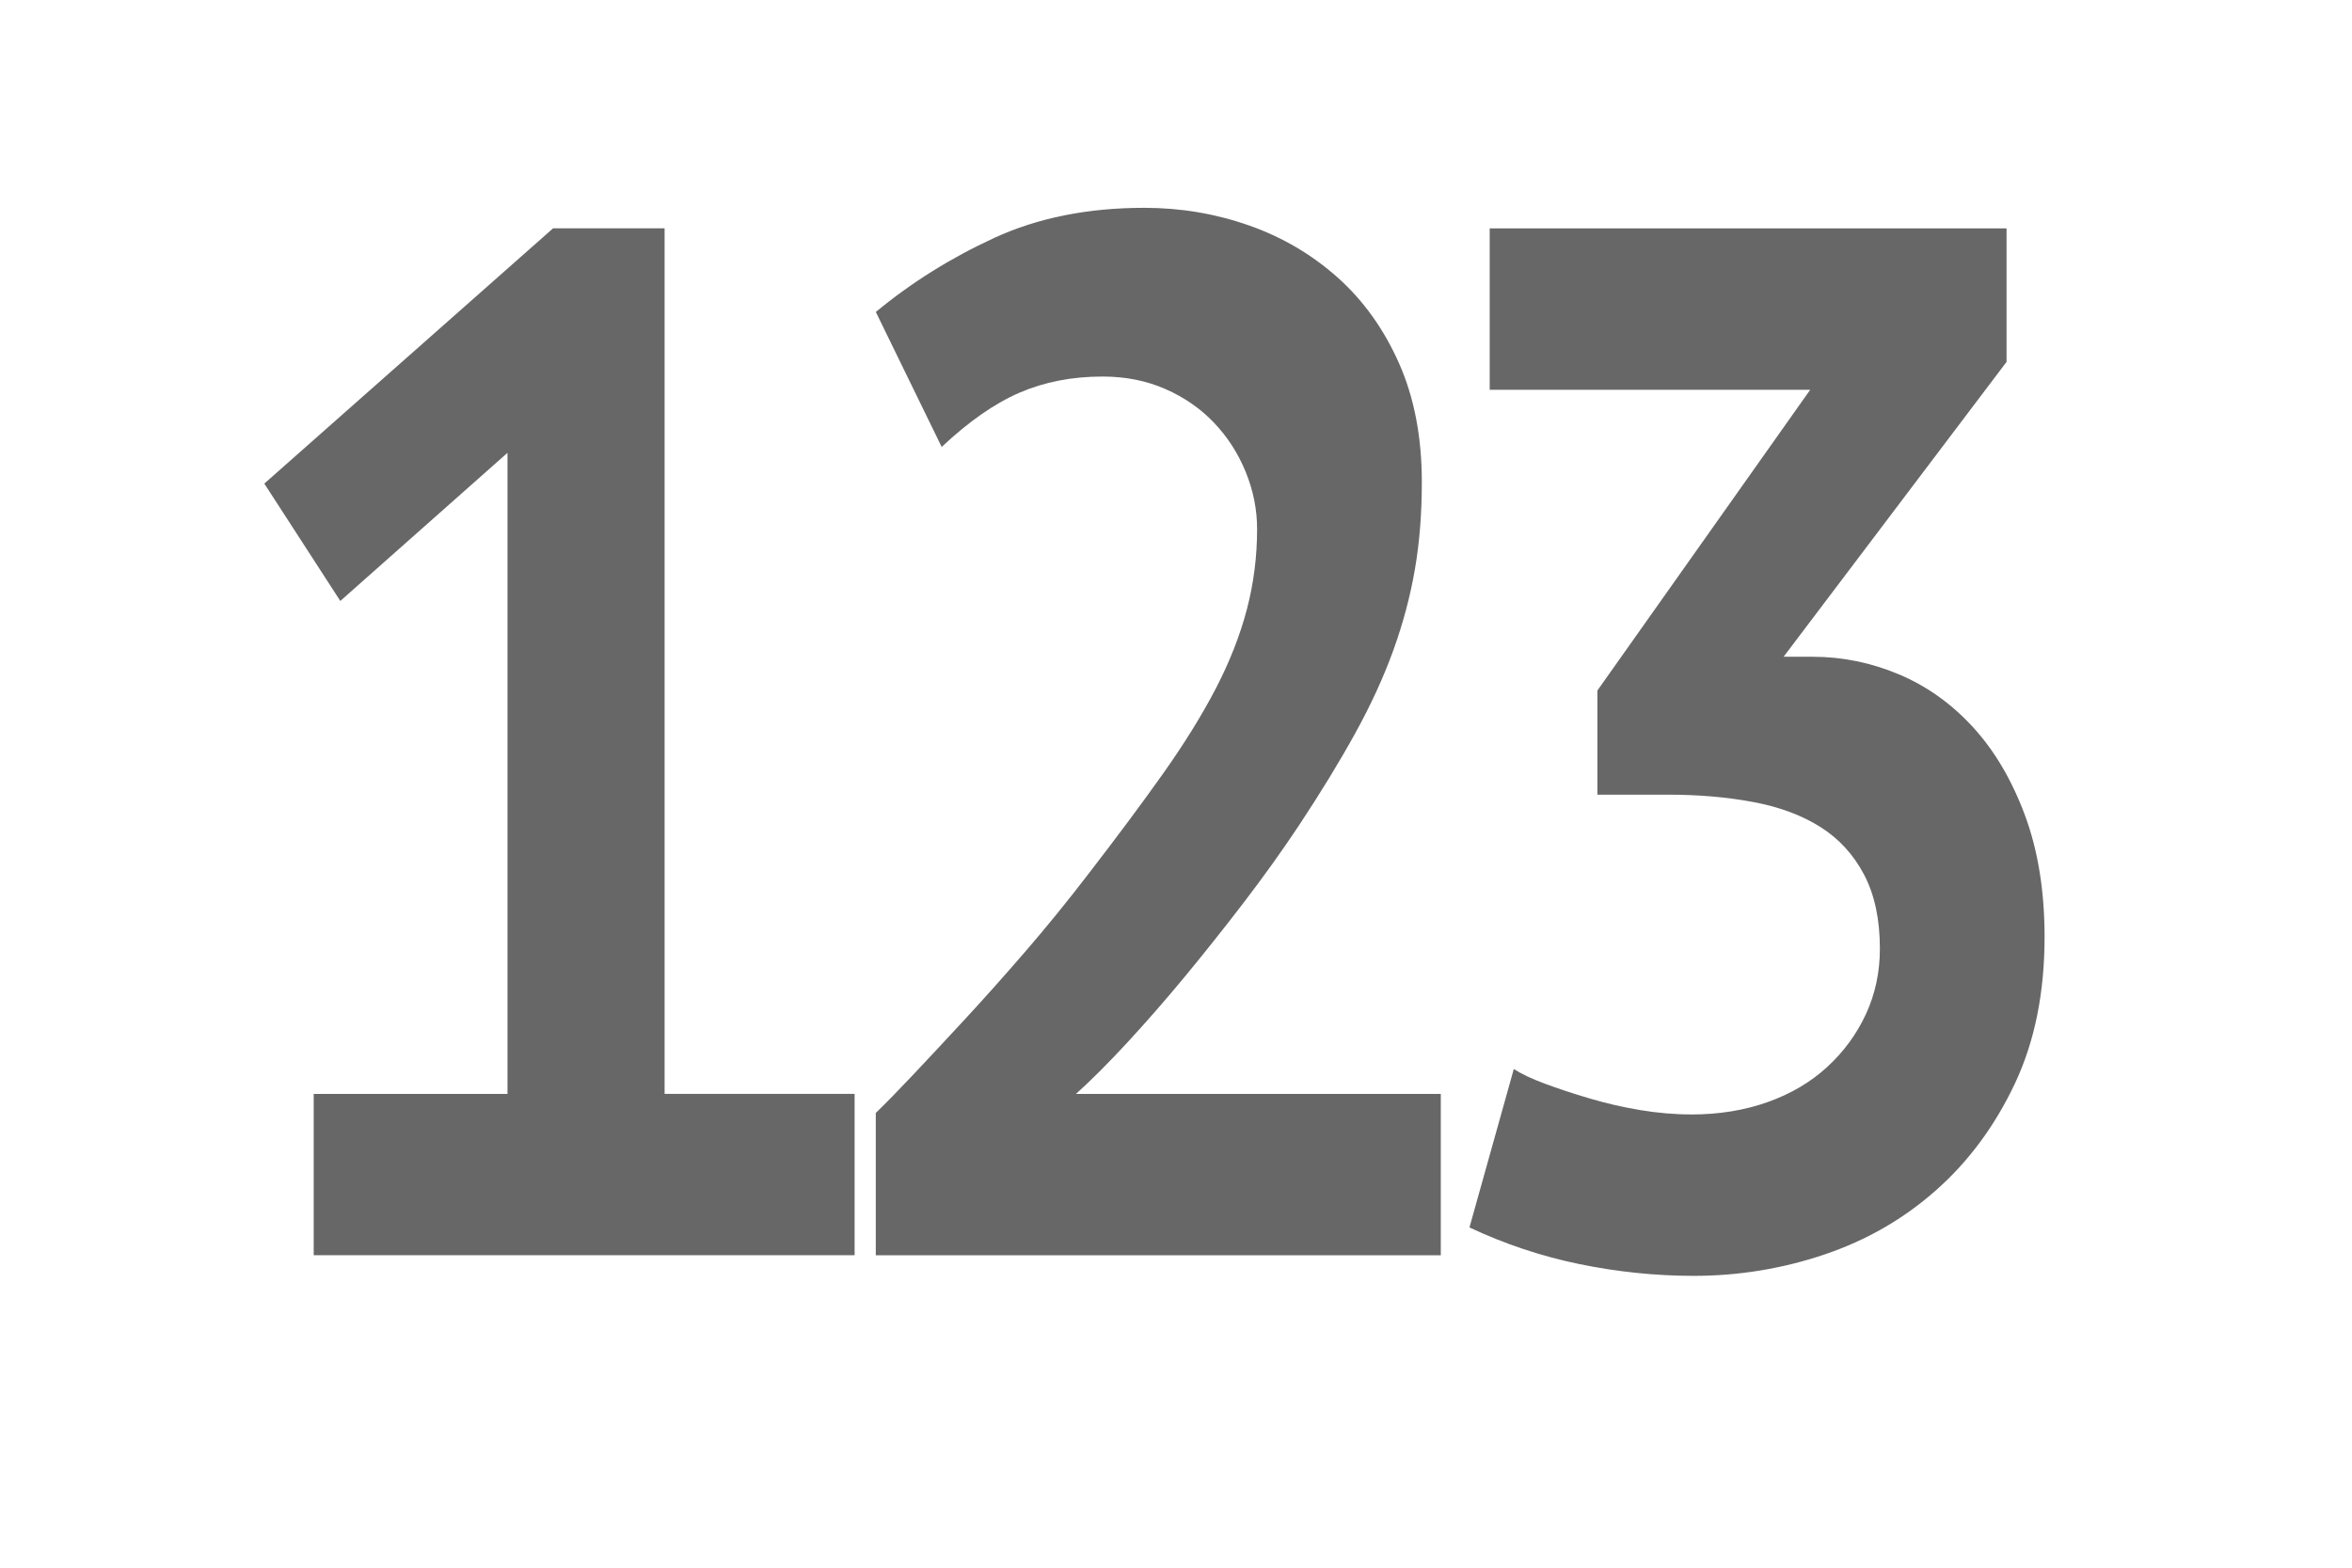 <!-- Generated by IcoMoon.io -->
<svg version="1.1" xmlns="http://www.w3.org/2000/svg" width="48" height="32" viewBox="0 0 48 32">
<title>number</title>
<path fill="#686768" d="M6.402 22.329h3.955v-13.086l-3.412 3.024-1.551-2.396 5.894-5.211h2.275v17.668h3.878v3.294h-11.039v-3.294zM29.403 25.623h-11.53v-2.905c0.207-0.2 0.465-0.464 0.776-0.794s0.659-0.704 1.047-1.123c0.388-0.419 0.797-0.878 1.228-1.377s0.853-1.018 1.267-1.557c0.586-0.759 1.099-1.447 1.538-2.066s0.801-1.203 1.086-1.752c0.284-0.549 0.495-1.088 0.633-1.617s0.207-1.073 0.207-1.632c0-0.399-0.078-0.788-0.233-1.168s-0.371-0.714-0.646-1.003c-0.276-0.29-0.607-0.519-0.995-0.689s-0.814-0.254-1.28-0.254c-0.621 0-1.185 0.11-1.693 0.329s-1.038 0.589-1.59 1.108l-1.344-2.755c0.724-0.599 1.529-1.103 2.417-1.512s1.909-0.614 3.064-0.614c0.741 0 1.452 0.12 2.133 0.359s1.284 0.594 1.81 1.063c0.526 0.469 0.944 1.053 1.254 1.752s0.465 1.507 0.465 2.426c0 0.639-0.047 1.233-0.142 1.782s-0.241 1.098-0.439 1.647c-0.198 0.549-0.457 1.113-0.776 1.692s-0.702 1.208-1.151 1.886c-0.345 0.519-0.72 1.043-1.125 1.572s-0.806 1.033-1.202 1.512c-0.396 0.479-0.788 0.928-1.176 1.348s-0.737 0.769-1.047 1.048h7.445v3.294zM34.514 22.749c0.569 0 1.090-0.085 1.564-0.254s0.879-0.409 1.215-0.719c0.336-0.309 0.599-0.669 0.788-1.078s0.284-0.854 0.284-1.333c0-0.599-0.108-1.103-0.323-1.512s-0.513-0.734-0.892-0.973c-0.379-0.239-0.836-0.409-1.37-0.509s-1.112-0.15-1.732-0.15h-1.448v-2.126l4.343-6.139h-6.541v-3.294h10.548v2.725l-4.55 6.019h0.595c0.603 0 1.189 0.12 1.758 0.359s1.073 0.599 1.512 1.078c0.439 0.479 0.793 1.078 1.060 1.797s0.401 1.547 0.401 2.486c0 1.138-0.202 2.136-0.607 2.994s-0.939 1.582-1.603 2.171c-0.664 0.589-1.426 1.028-2.288 1.318s-1.749 0.434-2.663 0.434c-0.776 0-1.551-0.080-2.327-0.239s-1.525-0.409-2.249-0.749l0.905-3.234c0.155 0.1 0.366 0.2 0.633 0.299s0.569 0.2 0.905 0.299c0.336 0.1 0.681 0.18 1.034 0.239s0.702 0.090 1.047 0.090z"></path>
</svg>
